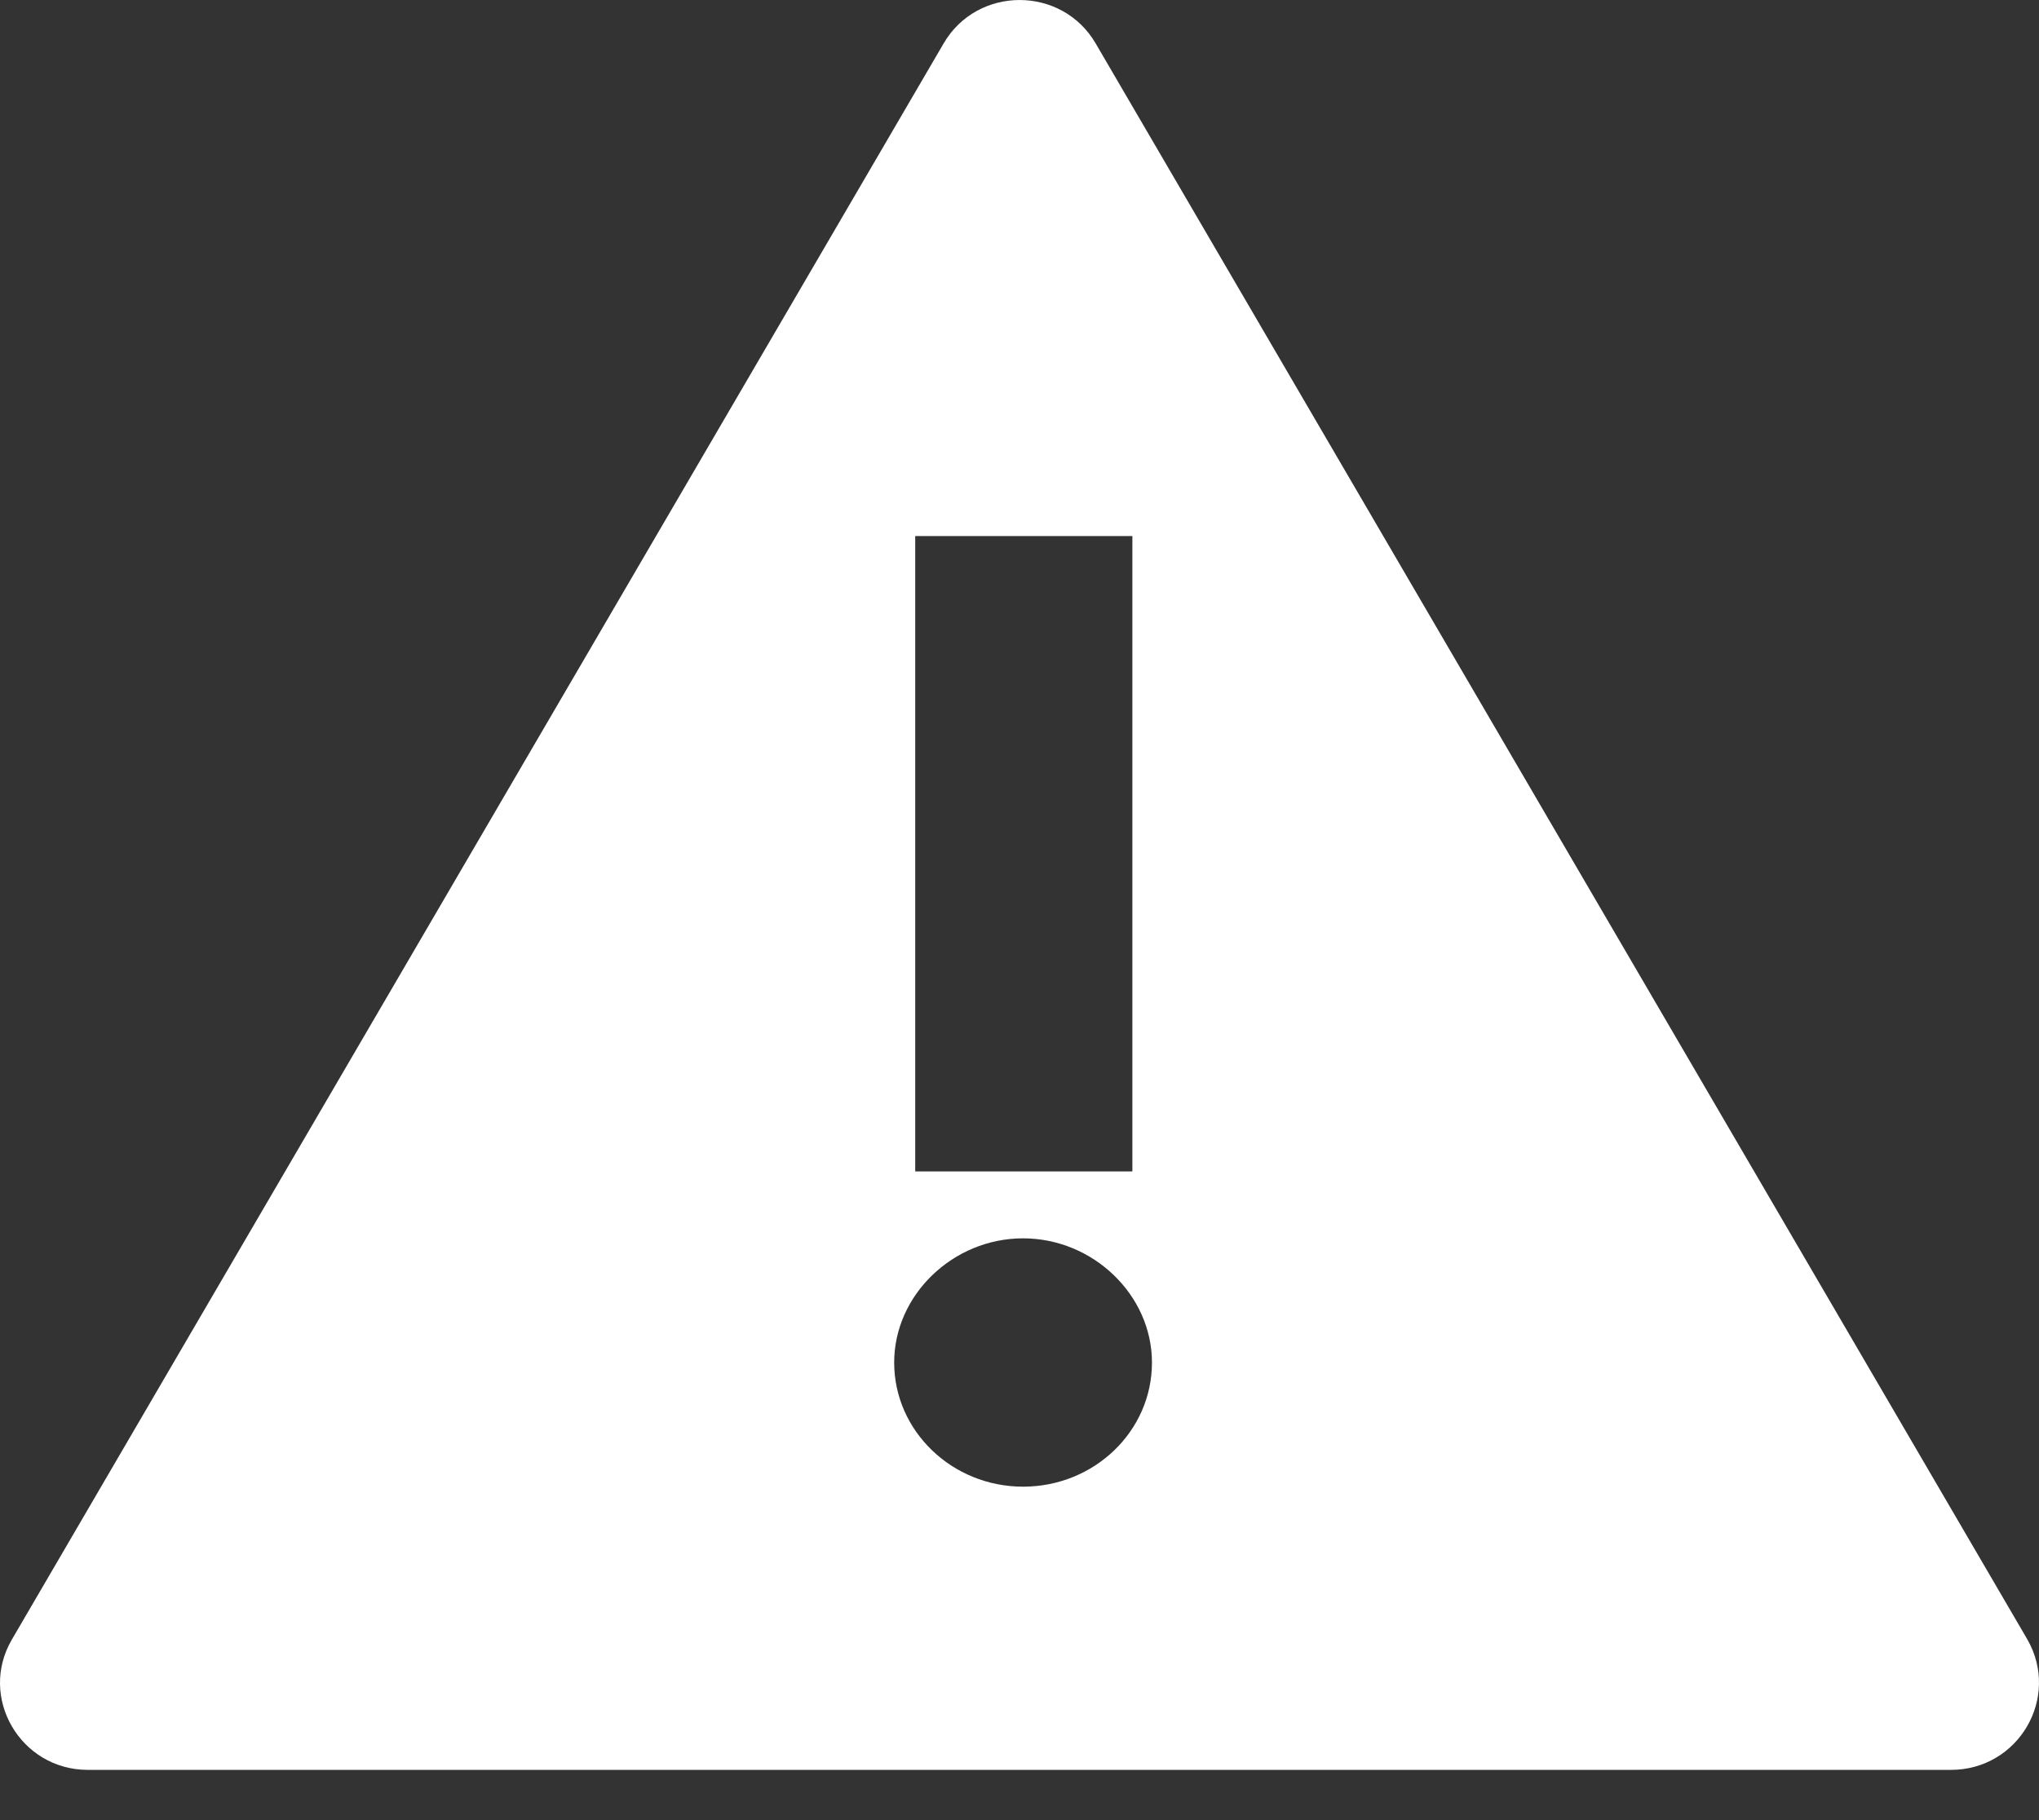 <svg width="28" height="25" viewBox="0 0 28 25" fill="none" xmlns="http://www.w3.org/2000/svg">
<rect x="0" y="0" width="28" height="25" fill="#333333" stroke="none"/>
<path d="M27.84 22.518L15.045 0.595C14.581 -0.198 13.423 -0.198 12.959 0.595L0.164 22.518C-0.301 23.311 0.278 24.31 1.207 24.31H26.79C27.719 24.31 28.298 23.318 27.84 22.518ZM12.568 7.363H15.55V16.09H12.568V7.363ZM14.049 20.42C13.073 20.42 12.279 19.654 12.279 18.715C12.279 17.788 13.086 17.009 14.049 17.009C15.011 17.009 15.819 17.788 15.819 18.715C15.819 19.66 15.025 20.42 14.049 20.42Z" fill="white"/>
</svg>
